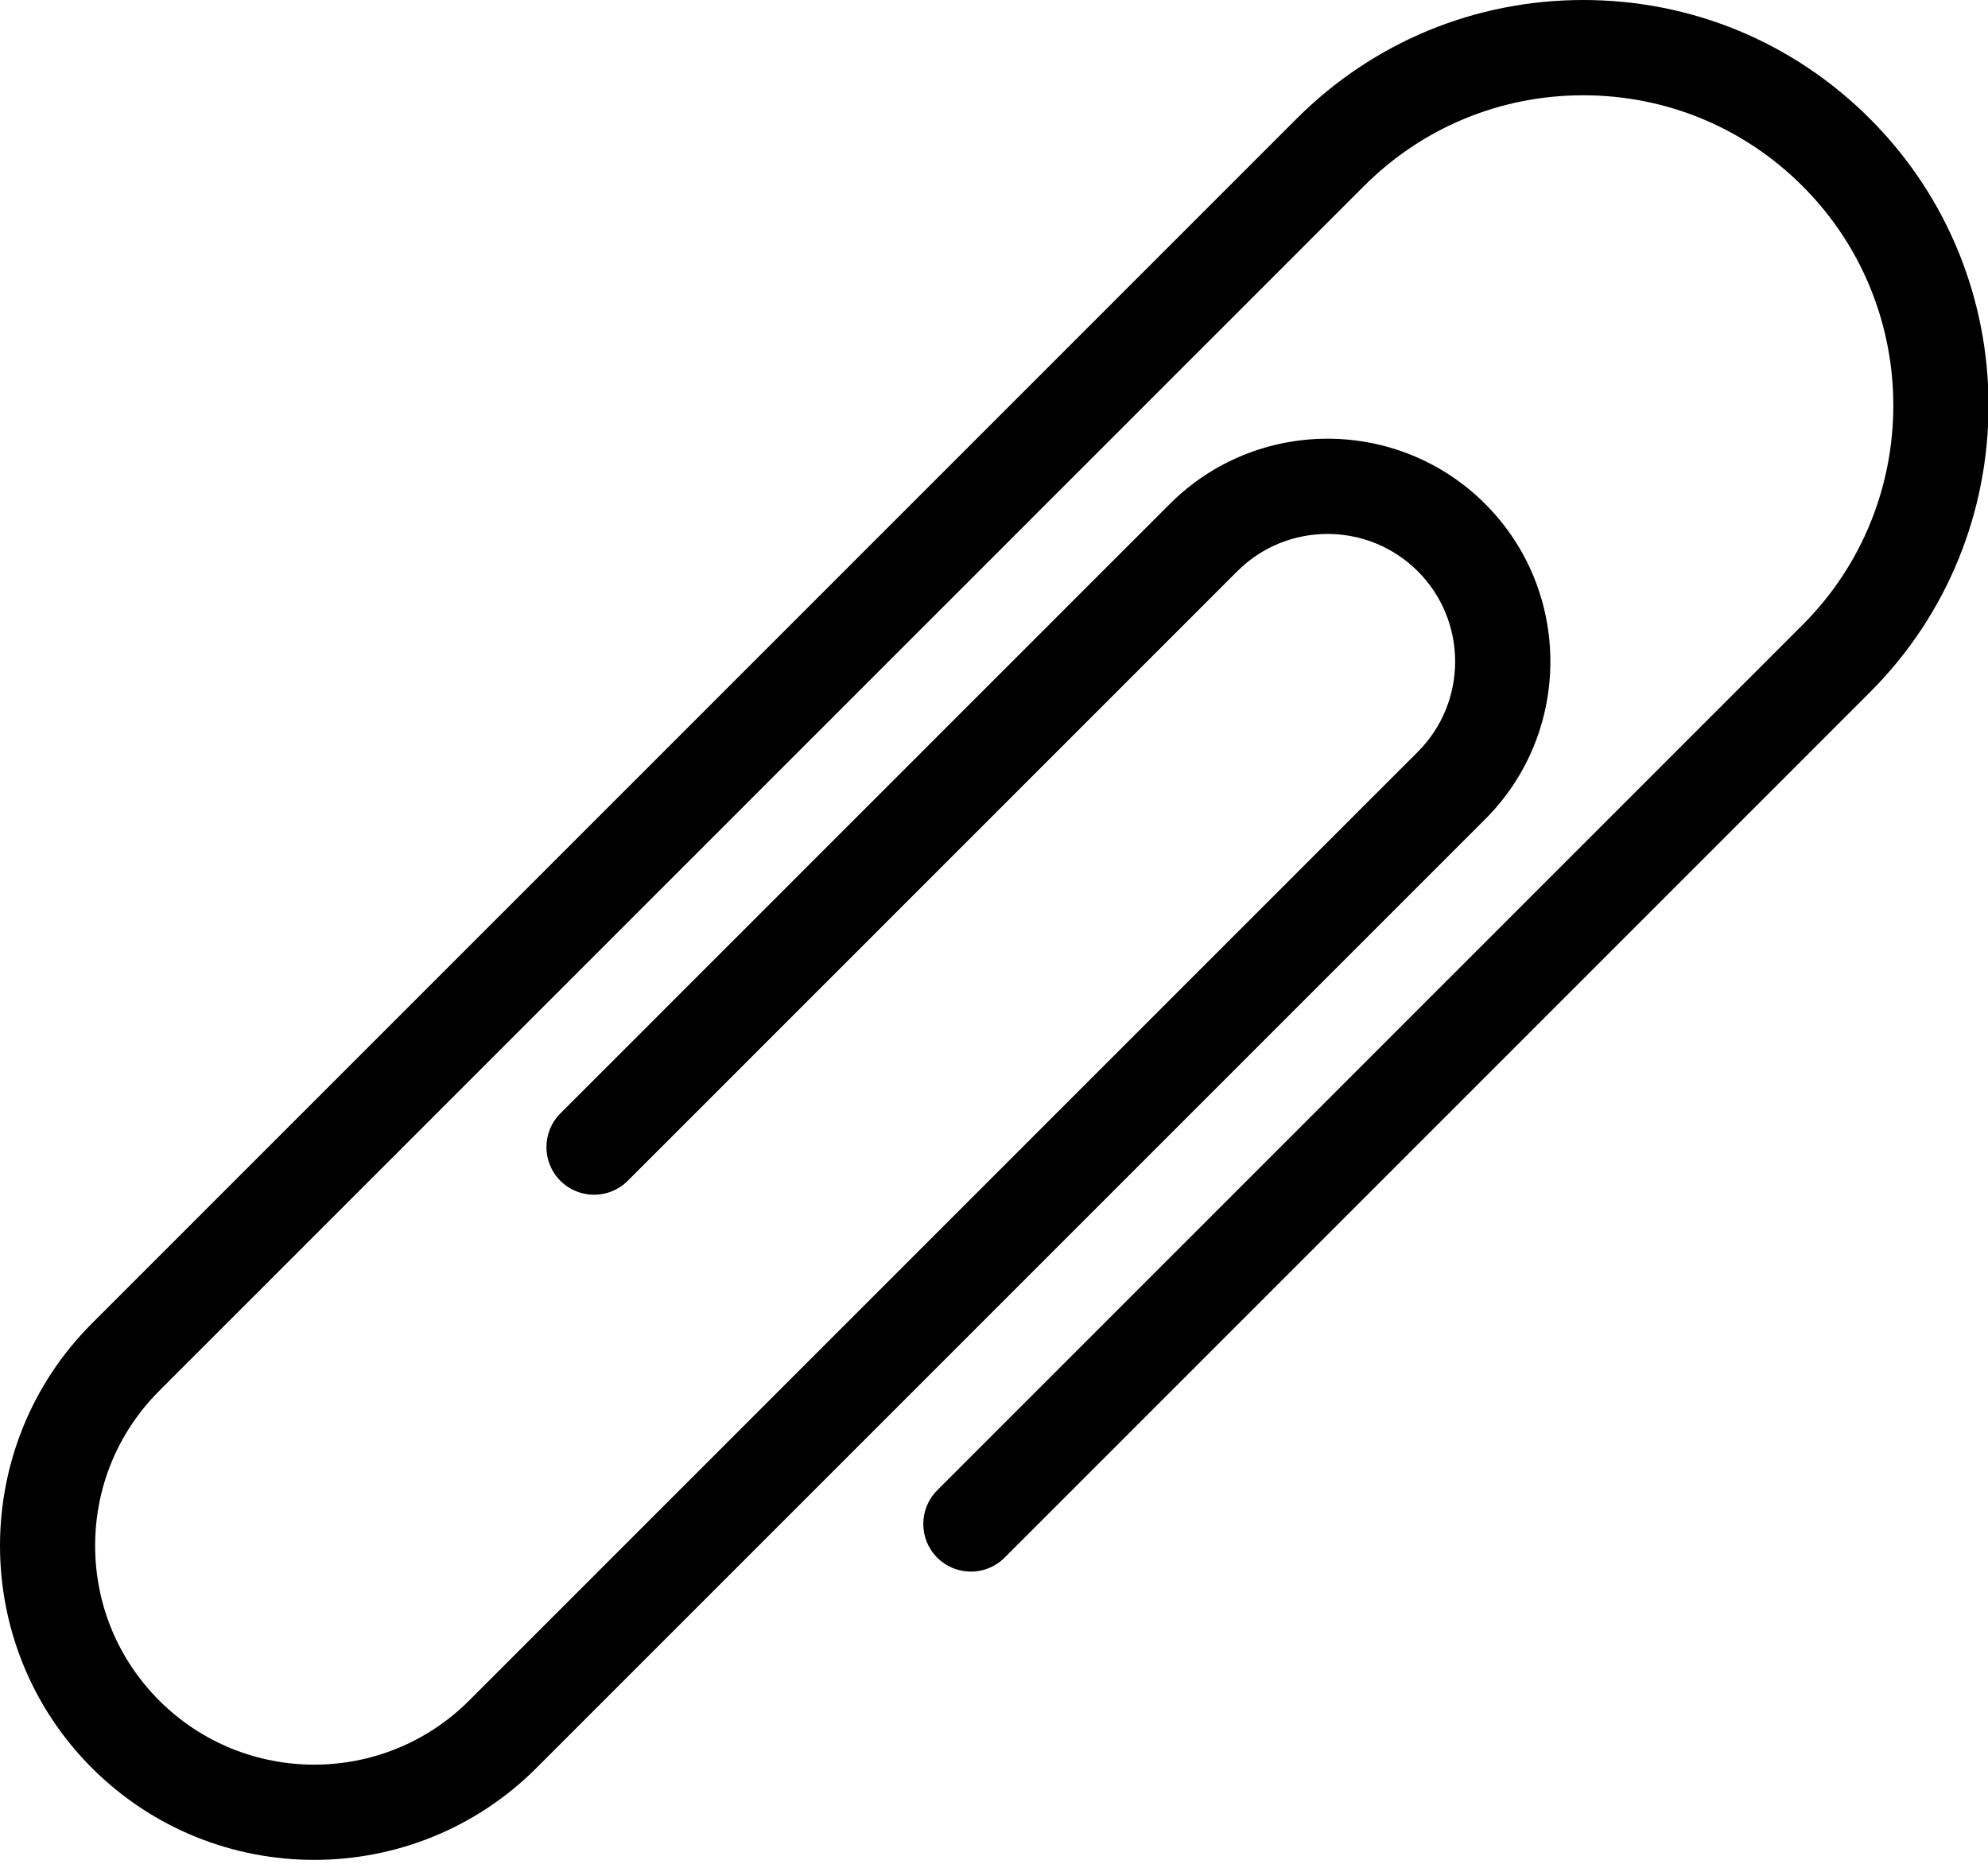 <?xml version="1.0" encoding="iso-8859-1"?>
<!-- Generator: Adobe Illustrator 22.1.0, SVG Export Plug-In . SVG Version: 6.00 Build 0)  -->
<svg version="1.1" id="&#x421;&#x43B;&#x43E;&#x439;_1"
	 xmlns="http://www.w3.org/2000/svg" xmlns:xlink="http://www.w3.org/1999/xlink" x="0px" y="0px" viewBox="0 0 333.84 313"
	 style="enable-background:new 0 0 333.84 313;" xml:space="preserve">
<g>
	<g>
		<defs>
			<rect id="SVGID_1_" width="333.84" height="313"/>
		</defs>
		<clipPath id="SVGID_2_">
			<use xlink:href="#SVGID_1_"  style="overflow:visible;"/>
		</clipPath>
		<path style="clip-path:url(#SVGID_2_);" d="M314.02,19.946C301.16,7.082,284.059,0,265.871,0
			c-18.187,0-35.289,7.082-48.148,19.946L15.438,222.231c-20.583,20.582-20.583,54.07,0,74.652
			c10.289,10.289,23.808,15.434,37.324,15.434c13.515,0,27.035-5.145,37.324-15.434l159.316-159.316
			c14.598-14.598,14.598-38.352,0-52.949c-14.597-14.598-38.347-14.598-52.945,0L94.102,186.969c-3.122,3.125-3.122,8.188,0,11.313
			c3.125,3.125,8.191,3.125,11.316,0L207.77,95.93c8.359-8.359,21.96-8.359,30.32,0c8.359,8.359,8.359,21.961,0,30.32
			L78.773,285.567c-14.343,14.344-37.679,14.344-52.023,0c-6.949-6.946-10.773-16.184-10.773-26.012
			c0-9.824,3.824-19.062,10.773-26.012L229.035,31.258C238.875,21.418,251.957,16,265.871,16c13.914,0,26.996,5.418,36.836,15.258
			c20.313,20.313,20.313,53.36,0,73.672l-145.32,145.32c-3.125,3.125-3.125,8.192,0,11.317c3.121,3.125,8.187,3.125,11.312,0
			L314.02,116.243C340.57,89.696,340.57,46.493,314.02,19.946L314.02,19.946z M314.02,19.946"/>
	</g>
</g>
</svg>
